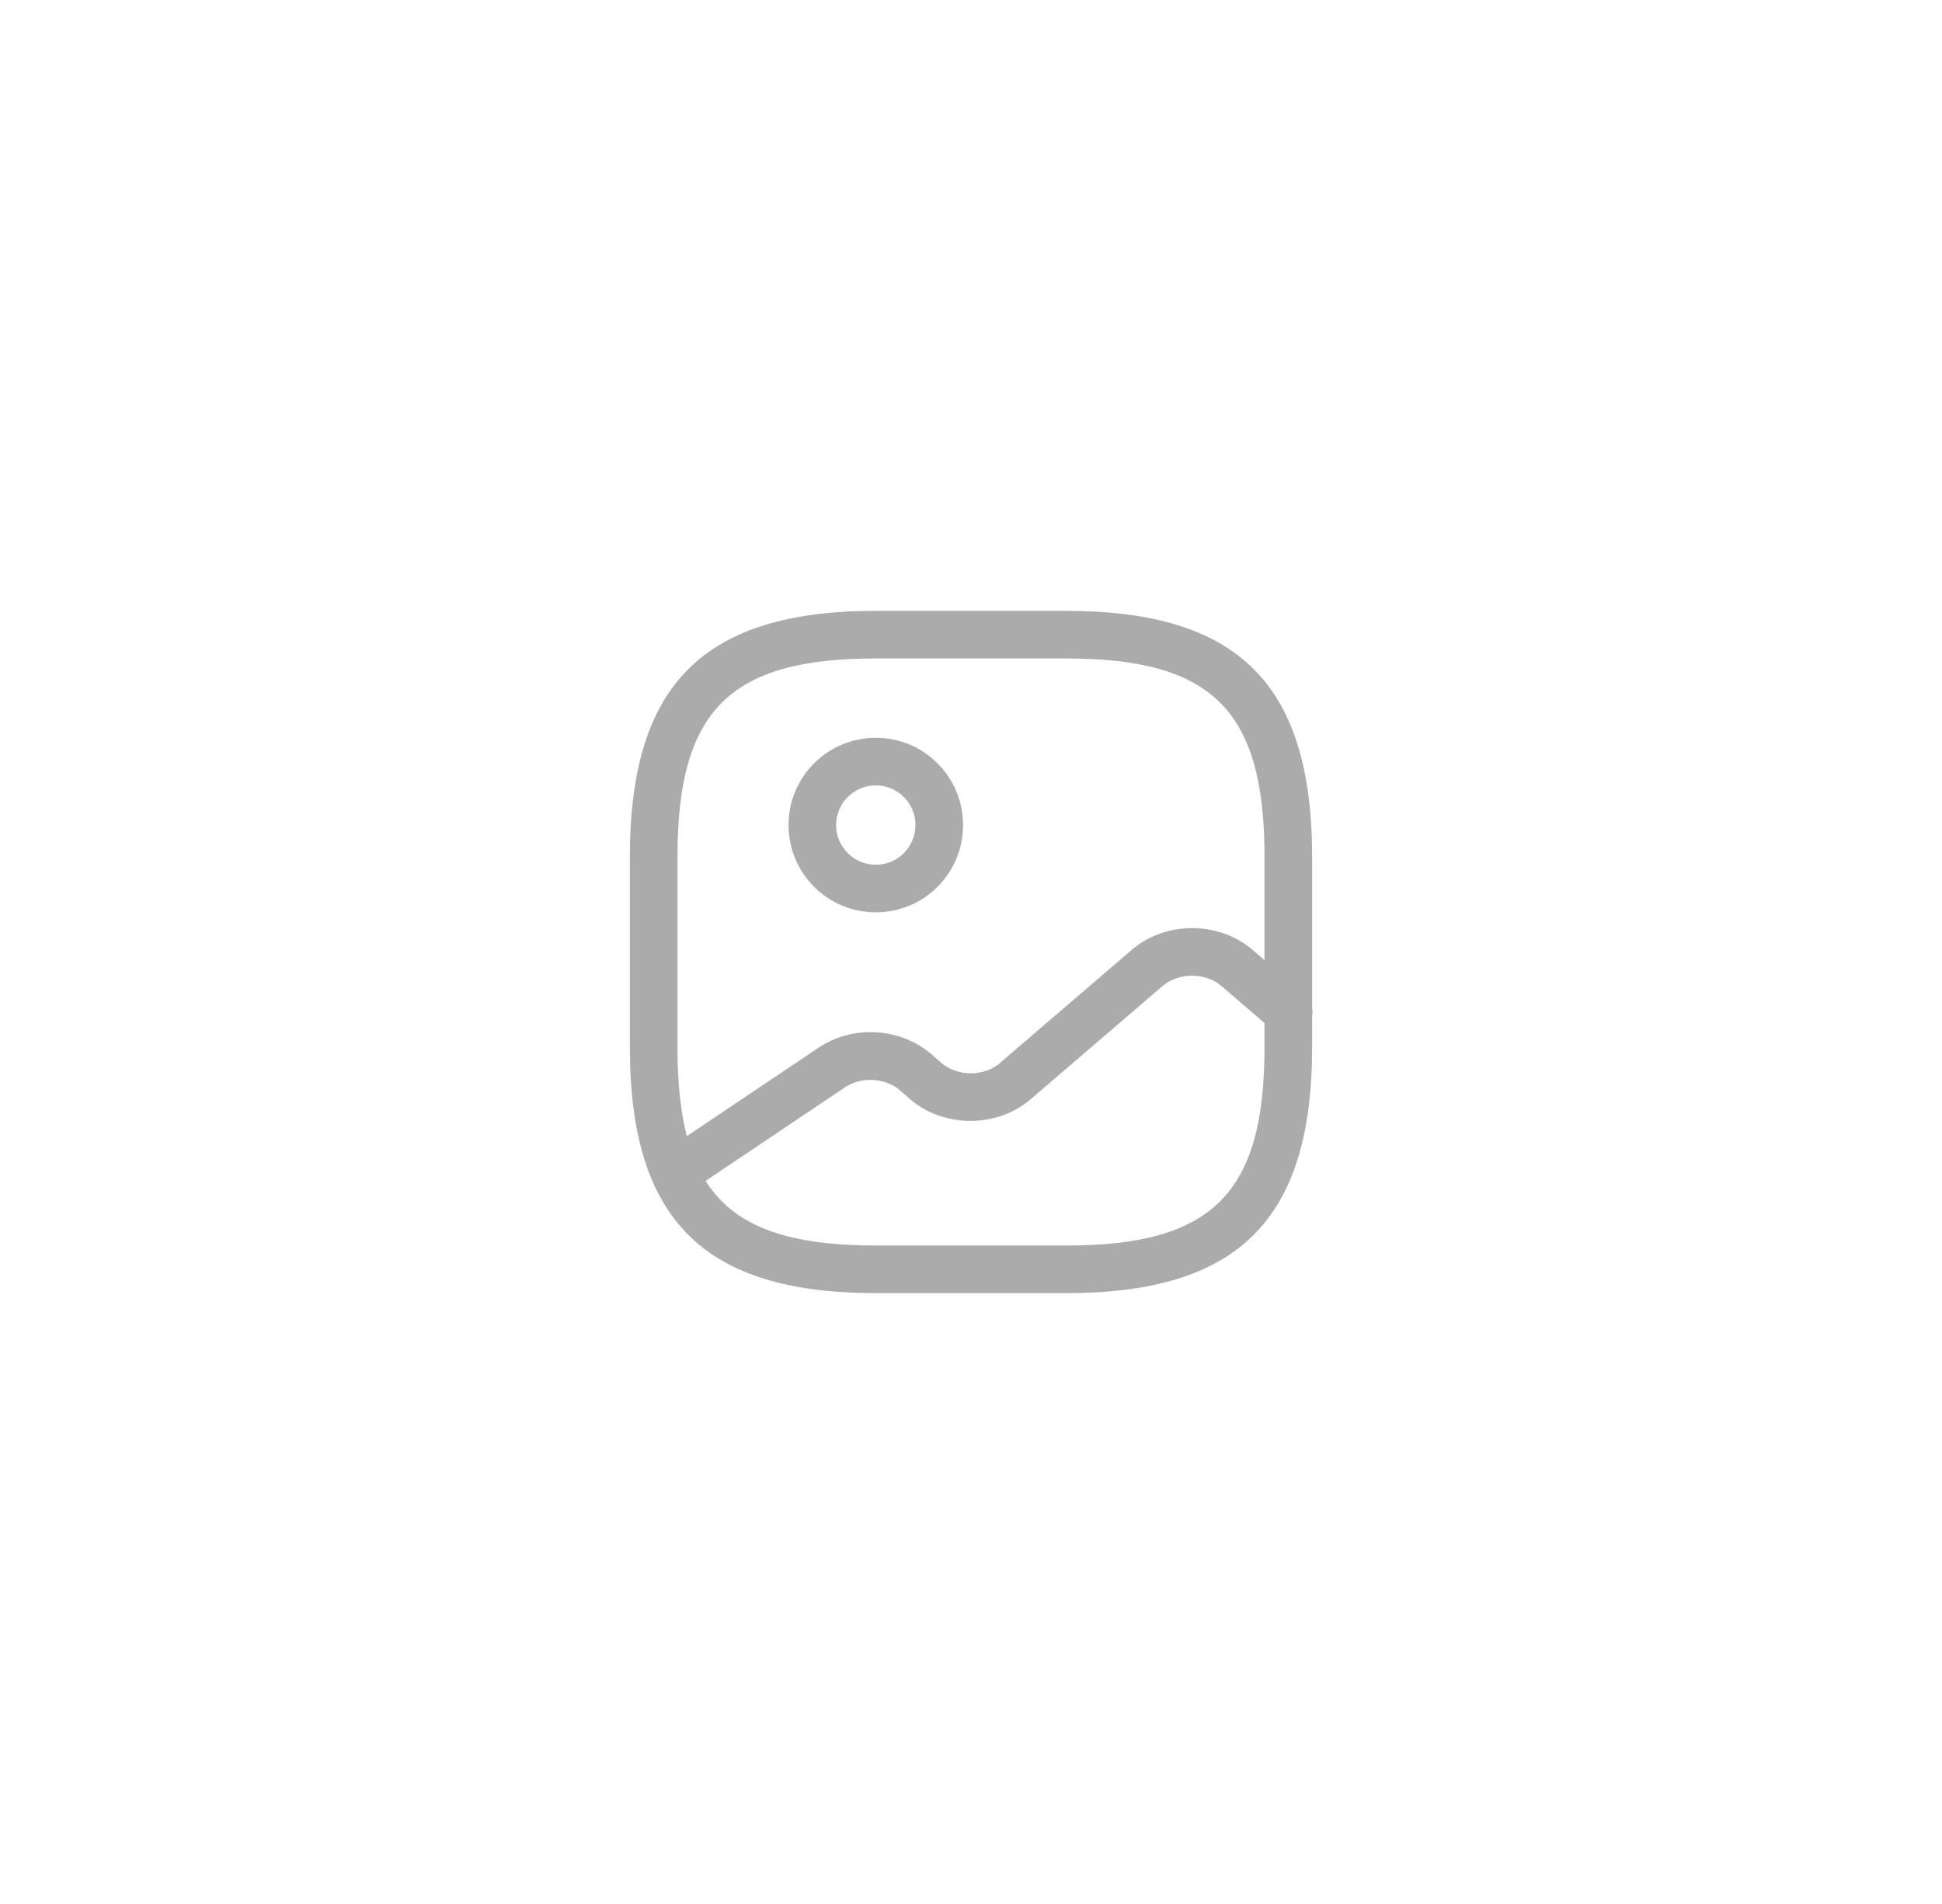 <svg width="102" height="100" viewBox="0 0 102 100" fill="none" xmlns="http://www.w3.org/2000/svg">
<path d="M56 67.917H46C36.95 67.917 33.083 64.05 33.083 55V45C33.083 35.95 36.95 32.083 46 32.083H56C65.05 32.083 68.916 35.95 68.916 45V55C68.916 64.05 65.05 67.917 56 67.917ZM46 34.583C38.316 34.583 35.583 37.317 35.583 45V55C35.583 62.683 38.316 65.417 46 65.417H56C63.683 65.417 66.416 62.683 66.416 55V45C66.416 37.317 63.683 34.583 56 34.583H46Z" fill="#ABABAB"/>
<path d="M46 47.917C43.467 47.917 41.416 45.867 41.416 43.333C41.416 40.8 43.467 38.75 46 38.75C48.533 38.75 50.583 40.8 50.583 43.333C50.583 45.867 48.533 47.917 46 47.917ZM46 41.25C44.85 41.25 43.916 42.183 43.916 43.333C43.916 44.483 44.85 45.417 46 45.417C47.15 45.417 48.083 44.483 48.083 43.333C48.083 42.183 47.15 41.25 46 41.25Z" fill="#ABABAB"/>
<path d="M35.45 62.833C35.05 62.833 34.65 62.633 34.416 62.283C34.033 61.717 34.183 60.933 34.766 60.55L42.983 55.033C44.783 53.817 47.266 53.967 48.9 55.35L49.45 55.833C50.283 56.55 51.7 56.55 52.516 55.833L59.45 49.883C61.216 48.367 64 48.367 65.783 49.883L68.5 52.217C69.016 52.667 69.083 53.45 68.633 53.983C68.183 54.5 67.4 54.567 66.866 54.117L64.15 51.783C63.316 51.067 61.9 51.067 61.066 51.783L54.133 57.733C52.366 59.25 49.583 59.25 47.8 57.733L47.25 57.25C46.483 56.6 45.216 56.533 44.366 57.117L36.15 62.633C35.933 62.767 35.683 62.833 35.45 62.833Z" fill="#ABABAB"/>
</svg>
